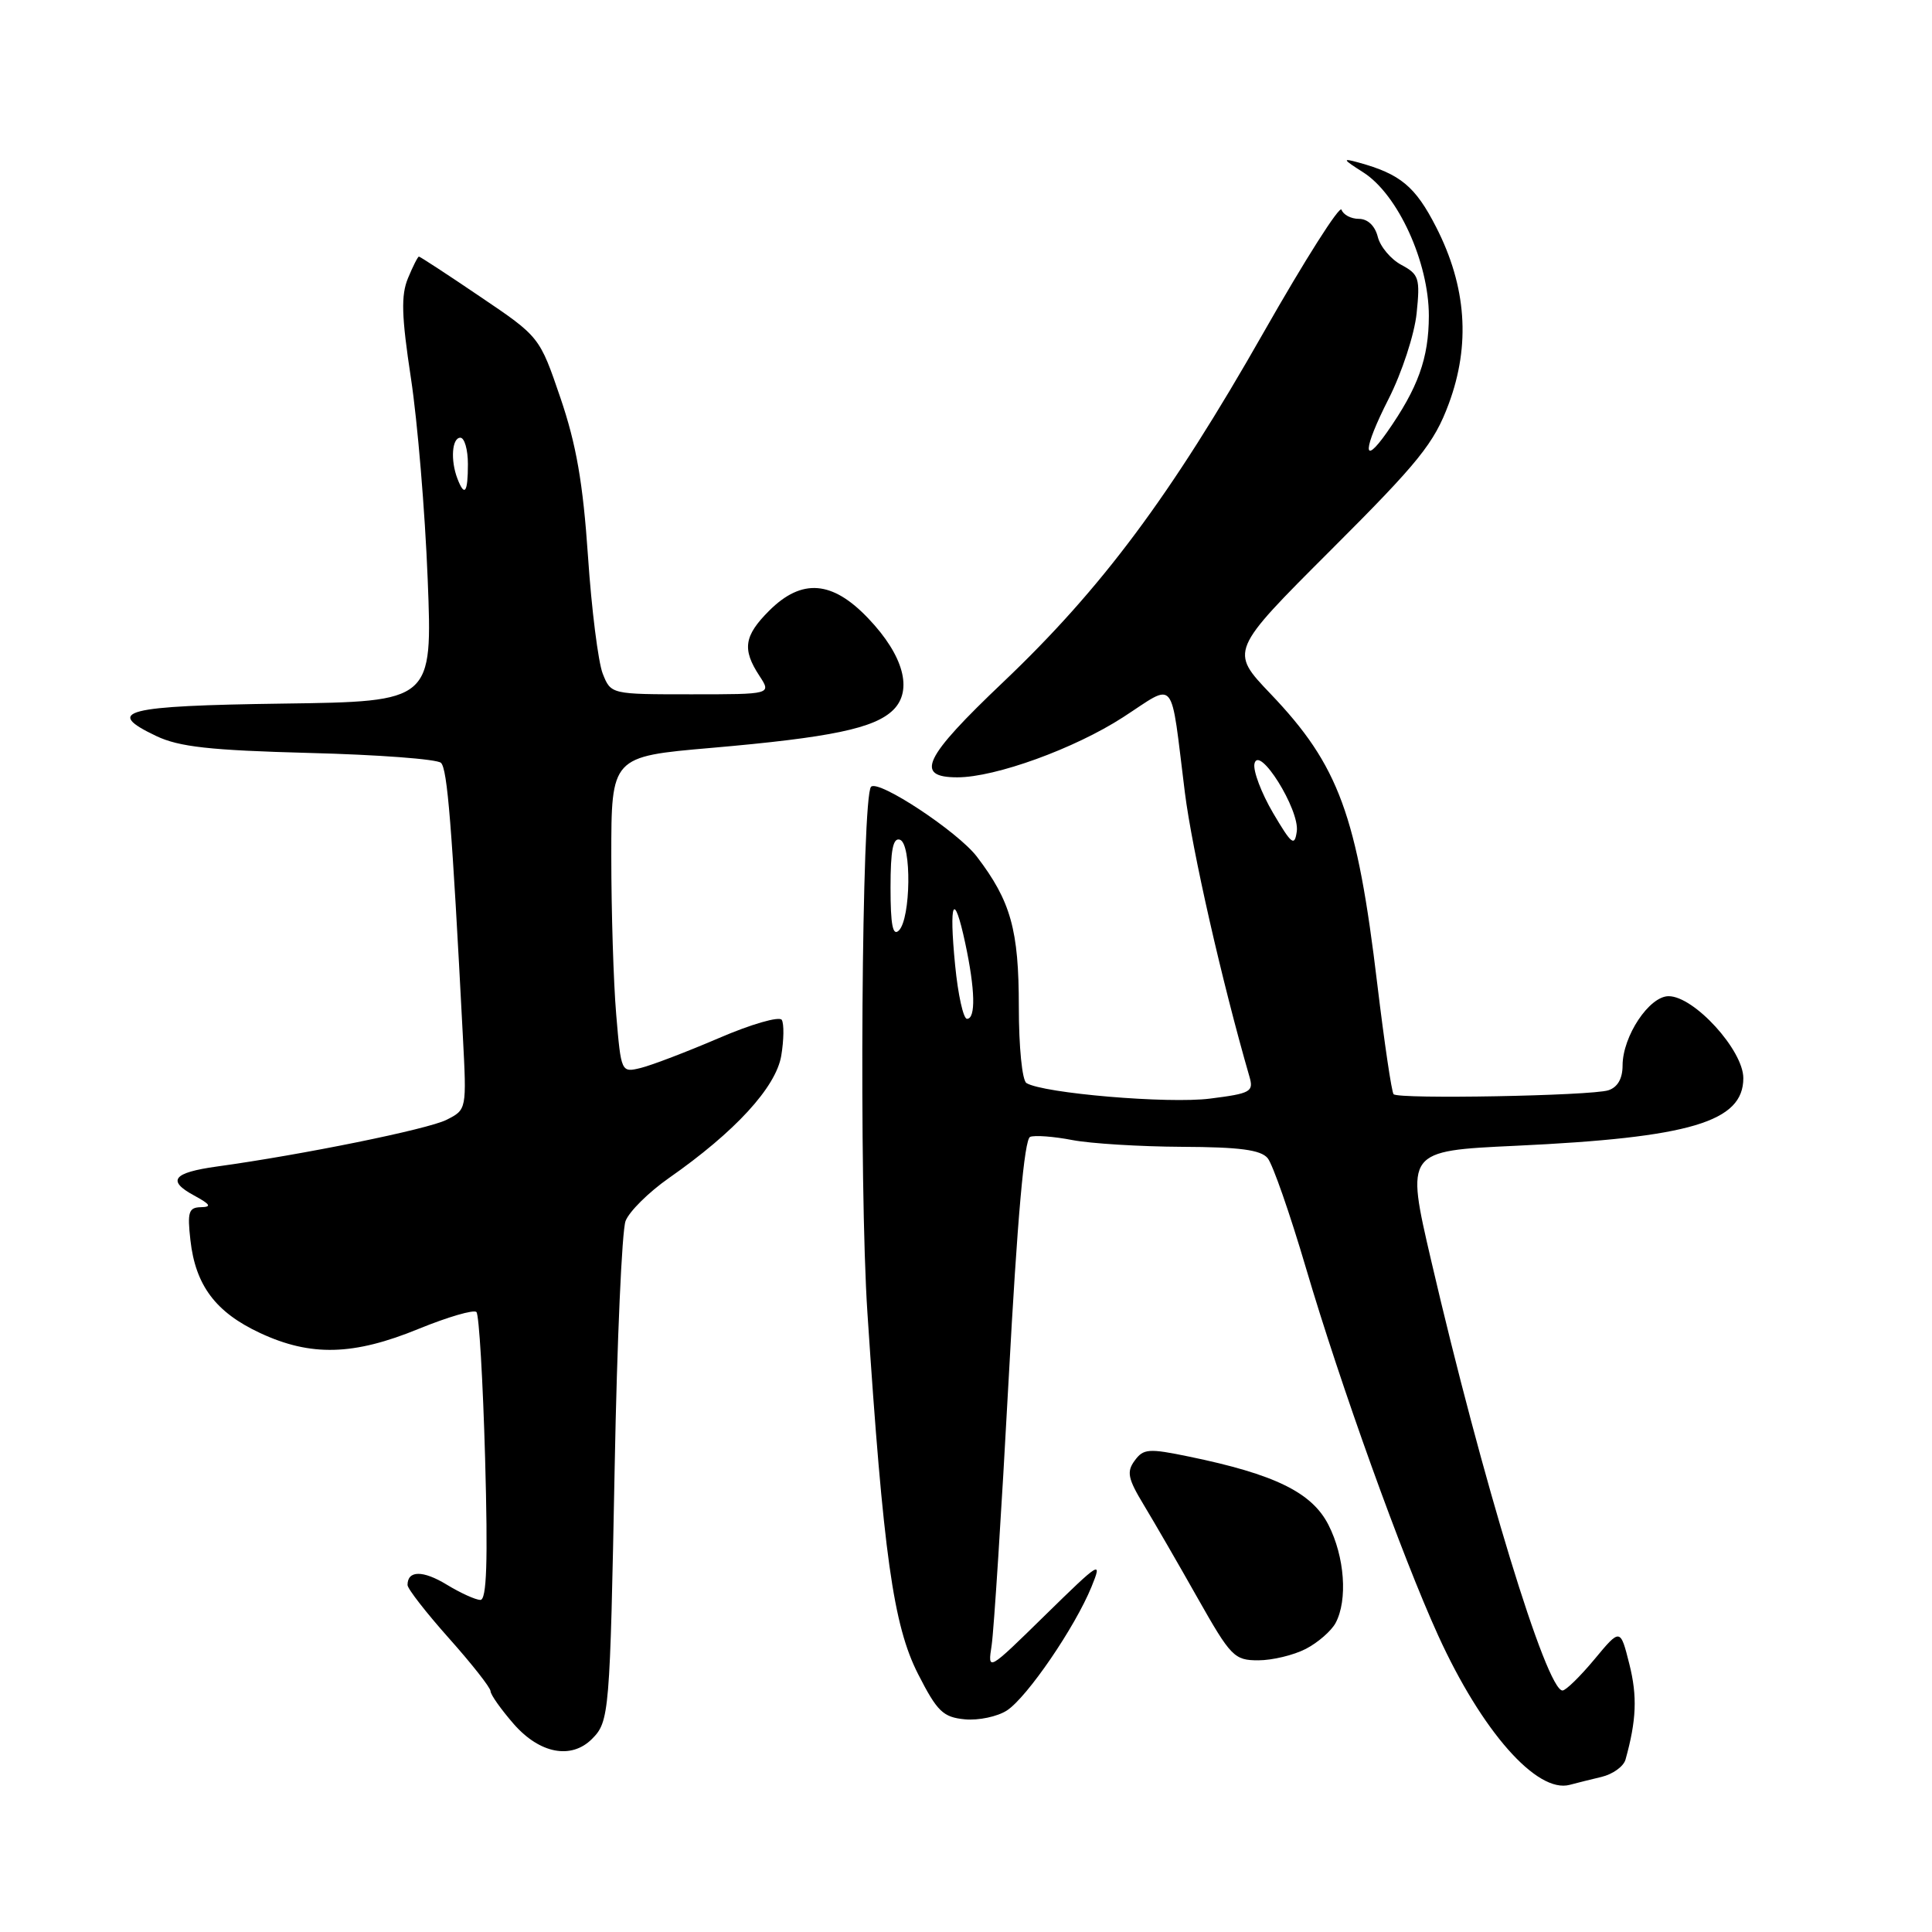<?xml version="1.0" encoding="UTF-8" standalone="no"?>
<!DOCTYPE svg PUBLIC "-//W3C//DTD SVG 1.1//EN" "http://www.w3.org/Graphics/SVG/1.1/DTD/svg11.dtd" >
<svg xmlns="http://www.w3.org/2000/svg" xmlns:xlink="http://www.w3.org/1999/xlink" version="1.1" viewBox="0 0 256 256">
 <g >
 <path fill="currentColor"
d=" M 212.21 235.45 C 213.71 235.09 215.14 234.06 215.39 233.15 C 216.84 227.95 216.97 224.77 215.90 220.51 C 214.70 215.74 214.70 215.74 211.27 219.87 C 209.38 222.14 207.48 224.00 207.04 224.00 C 204.91 224.00 196.41 196.17 189.63 167.00 C 186.26 152.50 186.26 152.50 200.88 151.82 C 223.97 150.74 231.00 148.65 231.00 142.86 C 231.00 139.16 224.48 132.00 221.10 132.00 C 218.53 132.00 215.01 137.30 215.00 141.18 C 215.00 142.93 214.34 144.07 213.11 144.47 C 210.79 145.20 185.33 145.67 184.66 144.99 C 184.40 144.72 183.44 138.20 182.51 130.50 C 179.82 107.98 177.41 101.42 168.35 91.93 C 162.95 86.27 162.95 86.27 176.35 72.88 C 188.04 61.21 190.03 58.73 191.97 53.50 C 194.87 45.68 194.32 37.97 190.30 30.10 C 187.54 24.70 185.57 23.06 180.00 21.53 C 177.81 20.93 177.89 21.09 180.64 22.84 C 185.23 25.76 189.33 34.74 189.33 41.85 C 189.32 47.47 187.90 51.41 183.76 57.31 C 180.47 61.98 180.60 59.53 184.00 52.85 C 185.76 49.38 187.42 44.31 187.71 41.52 C 188.19 36.87 188.02 36.35 185.69 35.10 C 184.30 34.36 182.88 32.68 182.56 31.37 C 182.19 29.92 181.23 29.00 180.06 29.00 C 179.02 29.00 177.99 28.46 177.76 27.79 C 177.54 27.13 172.90 34.44 167.44 44.04 C 155.13 65.69 146.02 77.93 132.94 90.37 C 122.38 100.40 121.13 103.00 126.86 103.00 C 131.89 103.00 142.38 99.20 148.81 95.04 C 155.94 90.43 155.04 89.34 157.00 105.00 C 157.97 112.70 161.92 130.08 165.56 142.67 C 166.14 144.66 165.73 144.89 160.34 145.57 C 154.80 146.28 138.22 144.87 136.01 143.51 C 135.44 143.16 135.00 138.73 135.00 133.41 C 135.00 123.21 133.94 119.41 129.44 113.51 C 126.92 110.21 116.41 103.26 115.42 104.25 C 114.17 105.49 113.81 157.04 114.94 173.99 C 117.05 206.03 118.37 215.38 121.65 221.82 C 124.19 226.80 124.96 227.54 127.85 227.82 C 129.66 227.99 132.17 227.46 133.43 226.64 C 136.11 224.88 142.43 215.64 144.63 210.26 C 146.09 206.68 145.80 206.86 138.51 214.00 C 130.86 221.50 130.86 221.50 131.40 218.00 C 131.69 216.07 132.71 200.23 133.65 182.79 C 134.80 161.45 135.73 150.93 136.50 150.64 C 137.12 150.40 139.63 150.59 142.07 151.06 C 144.51 151.53 151.06 151.93 156.63 151.96 C 164.26 151.99 167.05 152.36 167.97 153.46 C 168.64 154.27 170.92 160.81 173.04 168.00 C 177.60 183.48 185.77 206.19 190.56 216.70 C 196.34 229.39 203.64 237.67 208.00 236.50 C 208.82 236.28 210.72 235.80 212.21 235.45 Z  M 78.43 230.43 C 80.74 228.12 80.82 227.15 81.45 194.29 C 81.76 177.67 82.41 163.04 82.89 161.79 C 83.37 160.53 85.96 157.97 88.63 156.10 C 97.39 149.98 102.81 144.08 103.52 139.89 C 103.87 137.79 103.90 135.66 103.59 135.14 C 103.27 134.63 99.52 135.71 95.26 137.55 C 90.99 139.38 86.33 141.16 84.90 141.51 C 82.31 142.14 82.30 142.11 81.65 134.42 C 81.29 130.17 81.00 120.75 81.00 113.47 C 81.00 100.25 81.00 100.25 94.25 99.10 C 110.12 97.72 115.88 96.51 118.36 94.07 C 120.99 91.47 119.73 86.85 115.06 81.95 C 110.29 76.92 106.24 76.61 101.92 80.92 C 98.59 84.25 98.32 86.03 100.62 89.54 C 102.23 92.00 102.23 92.00 91.59 92.00 C 80.95 92.00 80.95 92.00 79.86 89.25 C 79.27 87.74 78.38 80.73 77.91 73.69 C 77.25 63.99 76.36 58.89 74.27 52.75 C 71.50 44.63 71.50 44.63 63.64 39.32 C 59.32 36.39 55.66 34.00 55.51 34.00 C 55.36 34.00 54.71 35.29 54.06 36.86 C 53.12 39.13 53.20 41.87 54.45 50.11 C 55.32 55.82 56.32 67.80 56.67 76.73 C 57.31 92.96 57.31 92.96 37.49 93.23 C 16.44 93.52 13.72 94.21 20.71 97.53 C 23.74 98.97 27.83 99.42 41.00 99.77 C 50.08 100.00 57.92 100.59 58.43 101.08 C 59.28 101.88 59.88 109.34 61.33 137.27 C 61.84 147.03 61.84 147.03 59.17 148.38 C 56.71 149.63 40.07 153.01 28.74 154.57 C 22.91 155.38 22.08 156.44 25.72 158.41 C 27.89 159.59 28.09 159.93 26.62 159.96 C 25.00 159.99 24.81 160.60 25.23 164.32 C 25.90 170.33 28.58 173.89 34.46 176.63 C 41.19 179.77 46.85 179.62 55.50 176.07 C 59.35 174.50 62.78 173.50 63.13 173.85 C 63.48 174.21 63.99 182.94 64.28 193.25 C 64.66 207.00 64.49 212.00 63.65 212.00 C 63.02 211.99 61.01 211.08 59.19 209.97 C 56.03 208.05 54.00 208.07 54.00 210.02 C 54.00 210.52 56.48 213.70 59.50 217.09 C 62.52 220.48 65.00 223.63 65.00 224.09 C 65.00 224.55 66.40 226.52 68.10 228.47 C 71.53 232.37 75.69 233.16 78.43 230.43 Z  M 173.02 218.49 C 174.63 217.66 176.40 216.11 176.97 215.06 C 178.60 212.02 178.18 206.27 176.02 202.04 C 173.83 197.76 168.92 195.35 157.57 193.01 C 152.21 191.90 151.51 191.95 150.35 193.54 C 149.26 195.02 149.45 195.93 151.55 199.40 C 152.91 201.65 156.13 207.21 158.69 211.75 C 163.09 219.53 163.55 220.00 166.73 220.00 C 168.58 220.00 171.41 219.32 173.02 218.49 Z  M 126.56 127.90 C 125.72 119.38 126.39 117.92 127.90 124.98 C 129.22 131.14 129.31 135.00 128.13 135.00 C 127.65 135.00 126.94 131.81 126.56 127.90 Z  M 118.00 117.62 C 118.00 112.62 118.33 110.95 119.25 111.27 C 120.81 111.82 120.69 121.71 119.11 123.29 C 118.30 124.10 118.00 122.57 118.00 117.62 Z  M 168.68 107.71 C 167.14 105.08 166.03 102.15 166.22 101.21 C 166.77 98.56 172.24 107.30 171.83 110.17 C 171.54 112.21 171.15 111.90 168.68 107.71 Z  M 60.61 63.42 C 59.67 60.98 59.89 58.00 61.00 58.00 C 61.55 58.00 62.00 59.58 62.00 61.50 C 62.00 65.29 61.56 65.90 60.61 63.42 Z "/>
</g>
</svg>